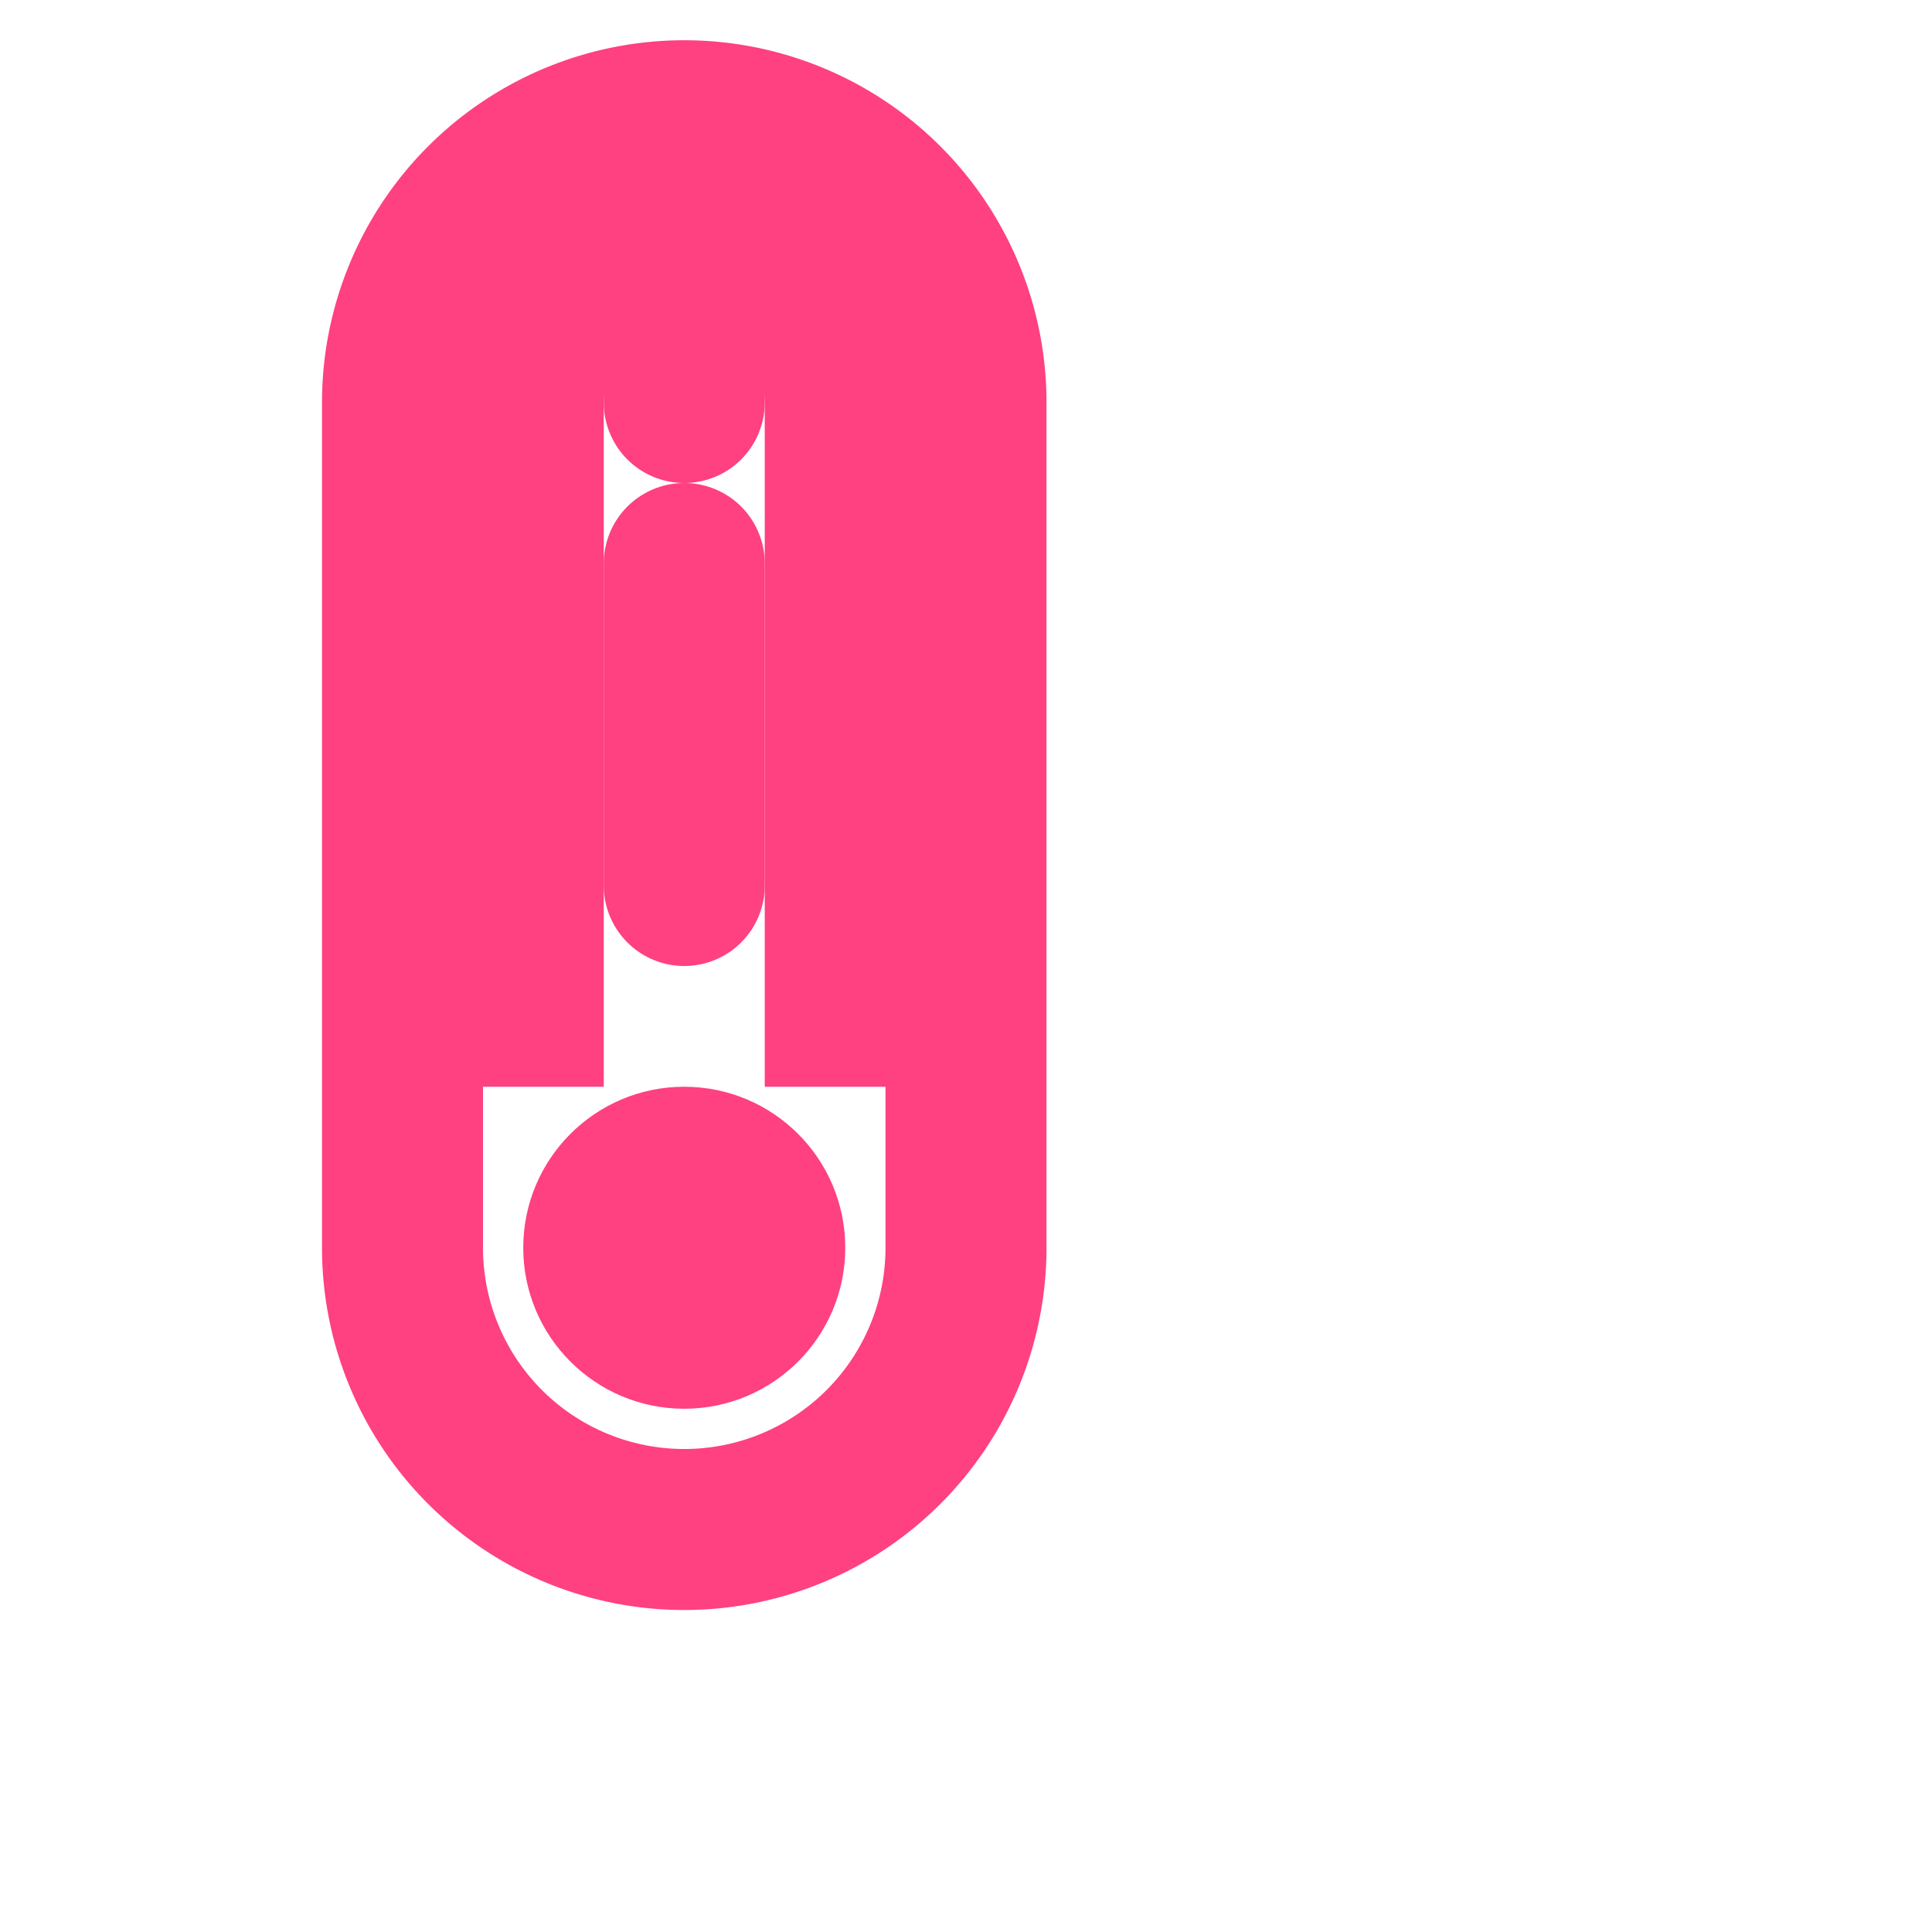 <?xml version="1.0" encoding="UTF-8"?>
<svg width="24" height="24" viewBox="0 0 24 24" fill="none" xmlns="http://www.w3.org/2000/svg">
    <path d="M12 15.5a3.5 3.5 0 1 1-7 0V5a3.5 3.5 0 1 1 7 0v10.5z" stroke="#ff4081" stroke-width="2"/>
    <path d="M10.5 13.5V5a2 2 0 1 0-4 0v8.5" stroke="#ff4081" stroke-width="2"/>
    <circle cx="8.5" cy="15.5" r="2" fill="#ff4081"/>
    <path d="M8.5 11V7M8.5 5V3" stroke="#ff4081" stroke-width="2" stroke-linecap="round"/>
</svg> 